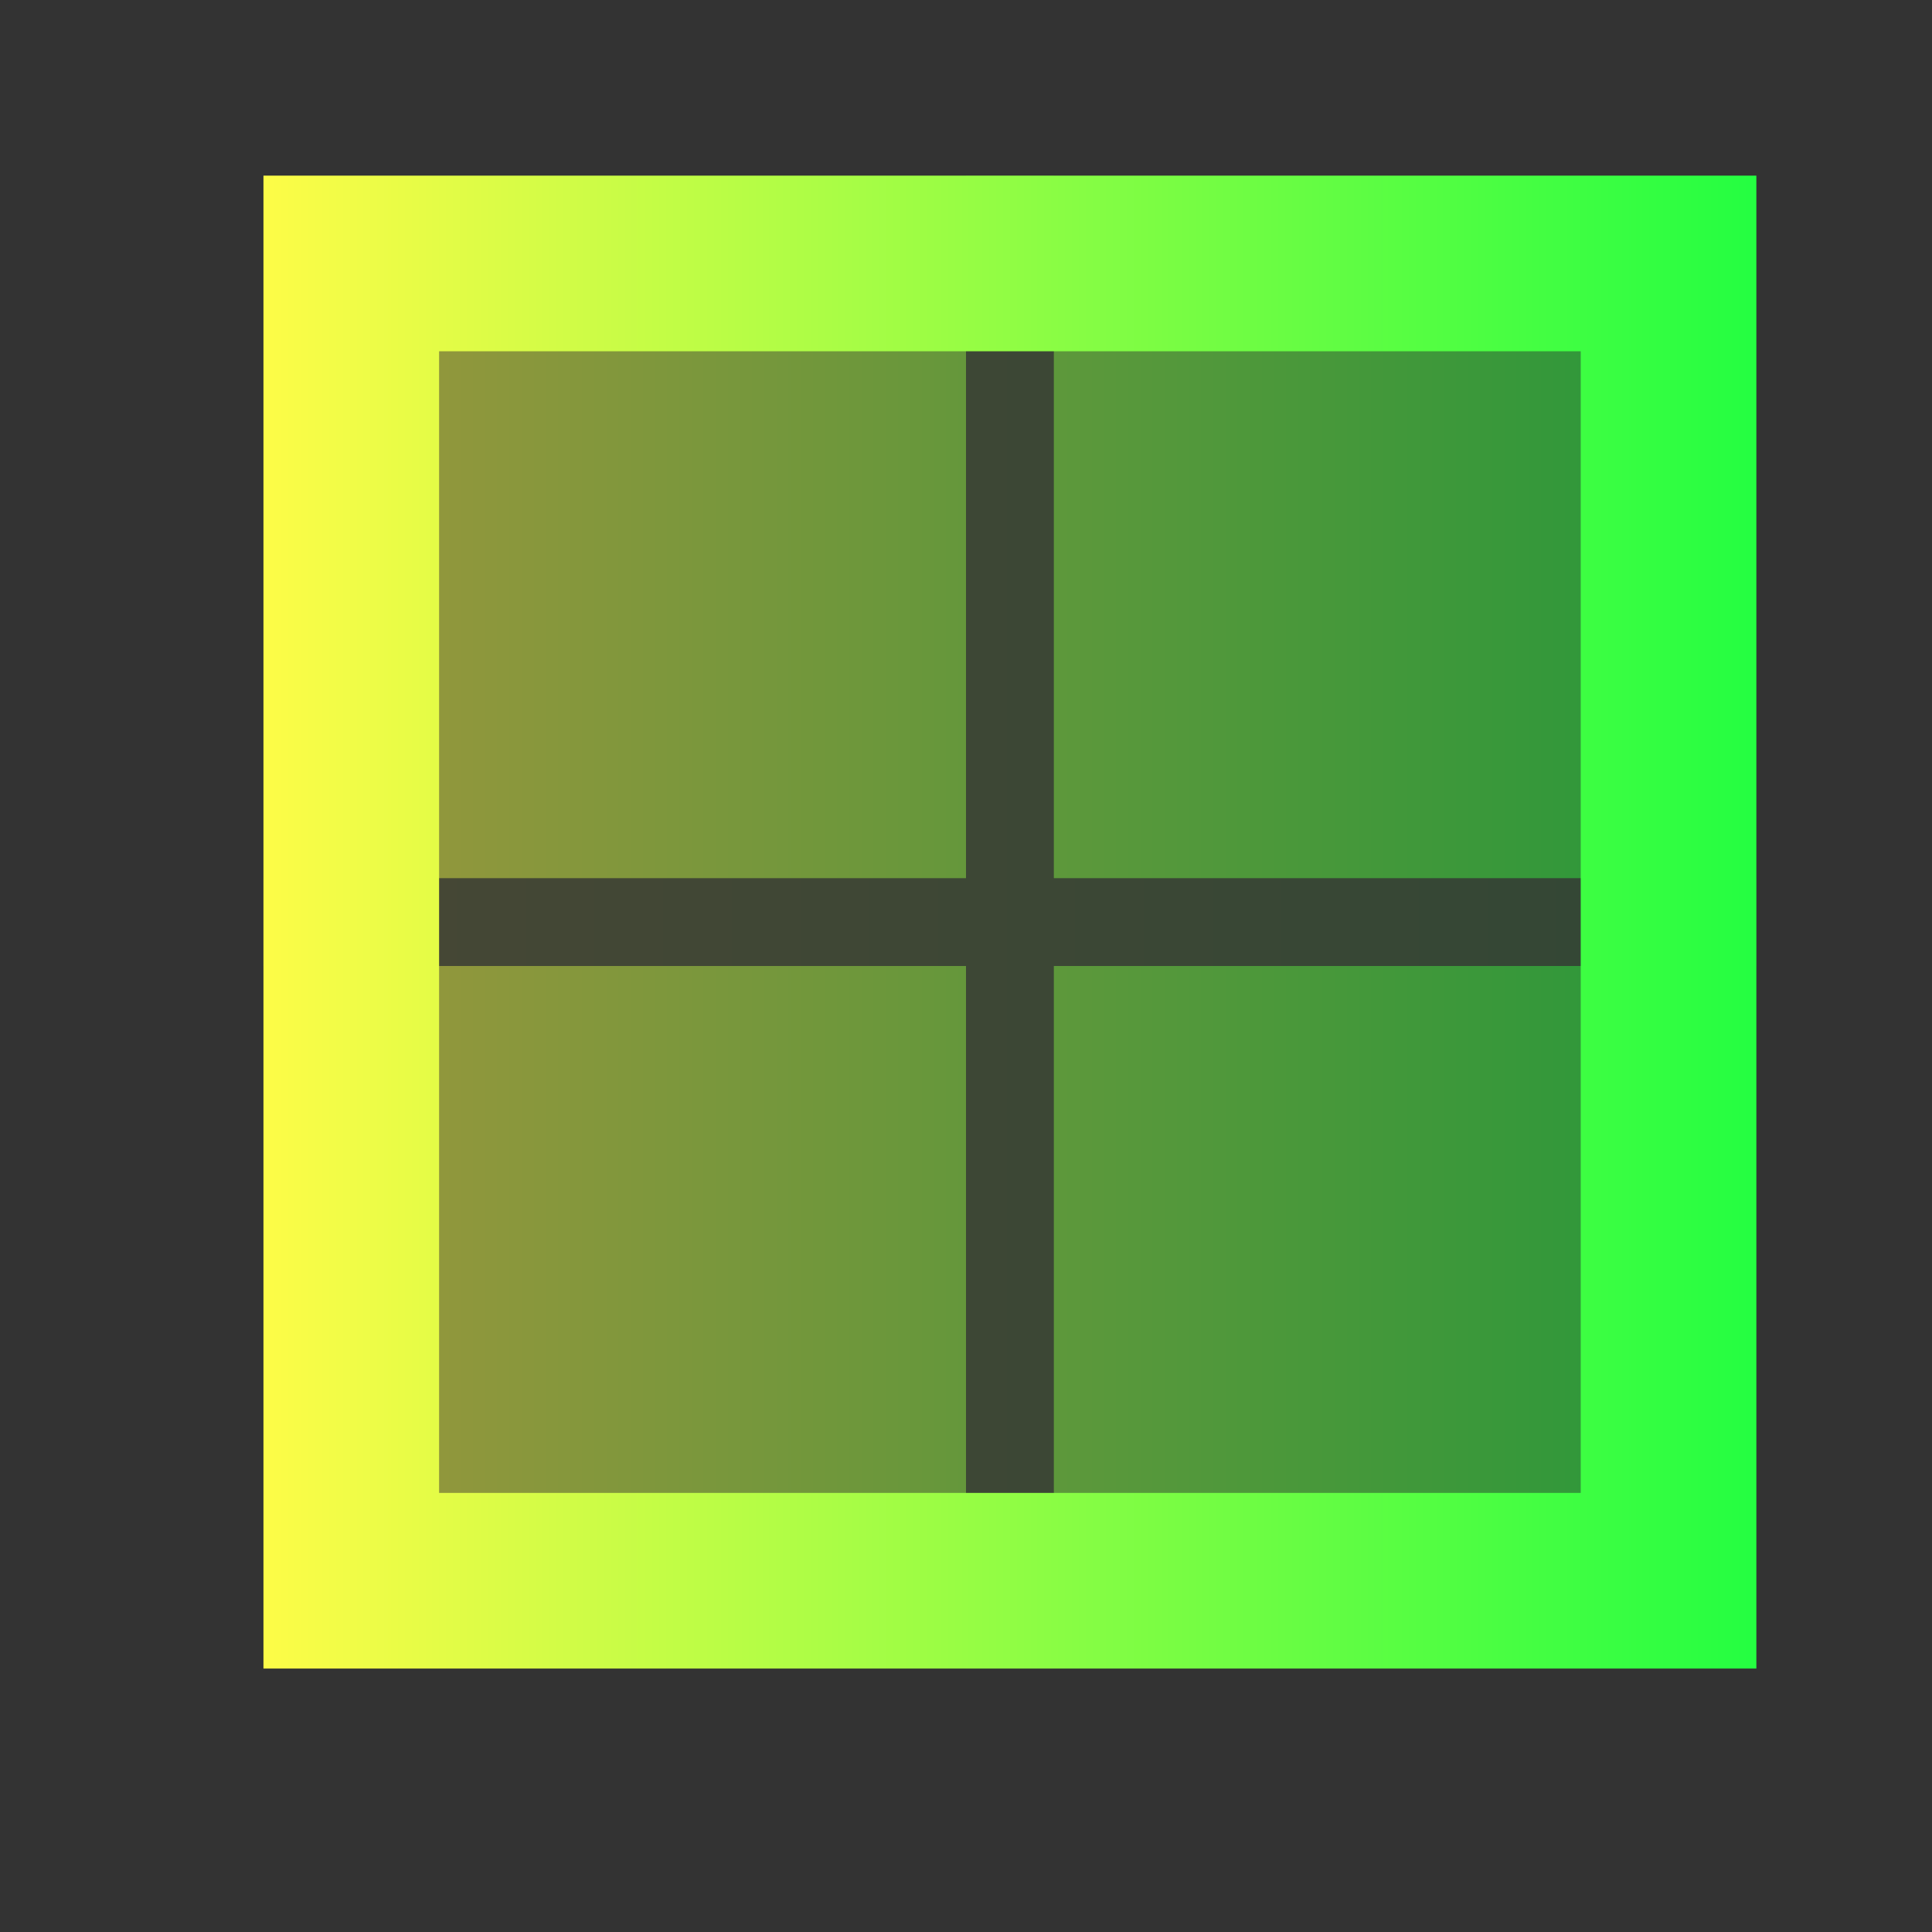 <svg width="22" height="22" viewBox="0 0 22 22" fill="none" xmlns="http://www.w3.org/2000/svg">
<rect x="0" y="0" width="22" height="22" fill="#333333" stroke="none"/>
<path d="M11 2V10H3V11H11V19H12V11H20V10H12V2H11Z" fill="url(#paint0_linear_10_12821)" fill-opacity="0.1"/>
<path d="M4 3V10H11V3H4ZM12 3V10H19V3H12ZM4 11V18H11V11H4ZM12 11V18H19V11H12Z" fill="url(#paint1_linear_10_12821)" fill-opacity="0.5"/>
<path d="M3 2V19H20V2H4H3ZM5 4H18V17H5V4Z" fill="url(#paint2_linear_10_12821)"/>
<defs>
<linearGradient id="paint0_linear_10_12821" x1="3" y1="10.5" x2="20" y2="10.5" gradientUnits="userSpaceOnUse">
<stop stop-color="#FDFC47"/>
<stop offset="1" stop-color="#24FE41"/>
</linearGradient>
<linearGradient id="paint1_linear_10_12821" x1="4" y1="10.5" x2="19" y2="10.5" gradientUnits="userSpaceOnUse">
<stop stop-color="#FDFC47"/>
<stop offset="1" stop-color="#24FE41"/>
</linearGradient>
<linearGradient id="paint2_linear_10_12821" x1="3" y1="10.5" x2="20" y2="10.5" gradientUnits="userSpaceOnUse">
<stop stop-color="#FDFC47"/>
<stop offset="1" stop-color="#24FE41"/>
</linearGradient>
</defs>
</svg>
